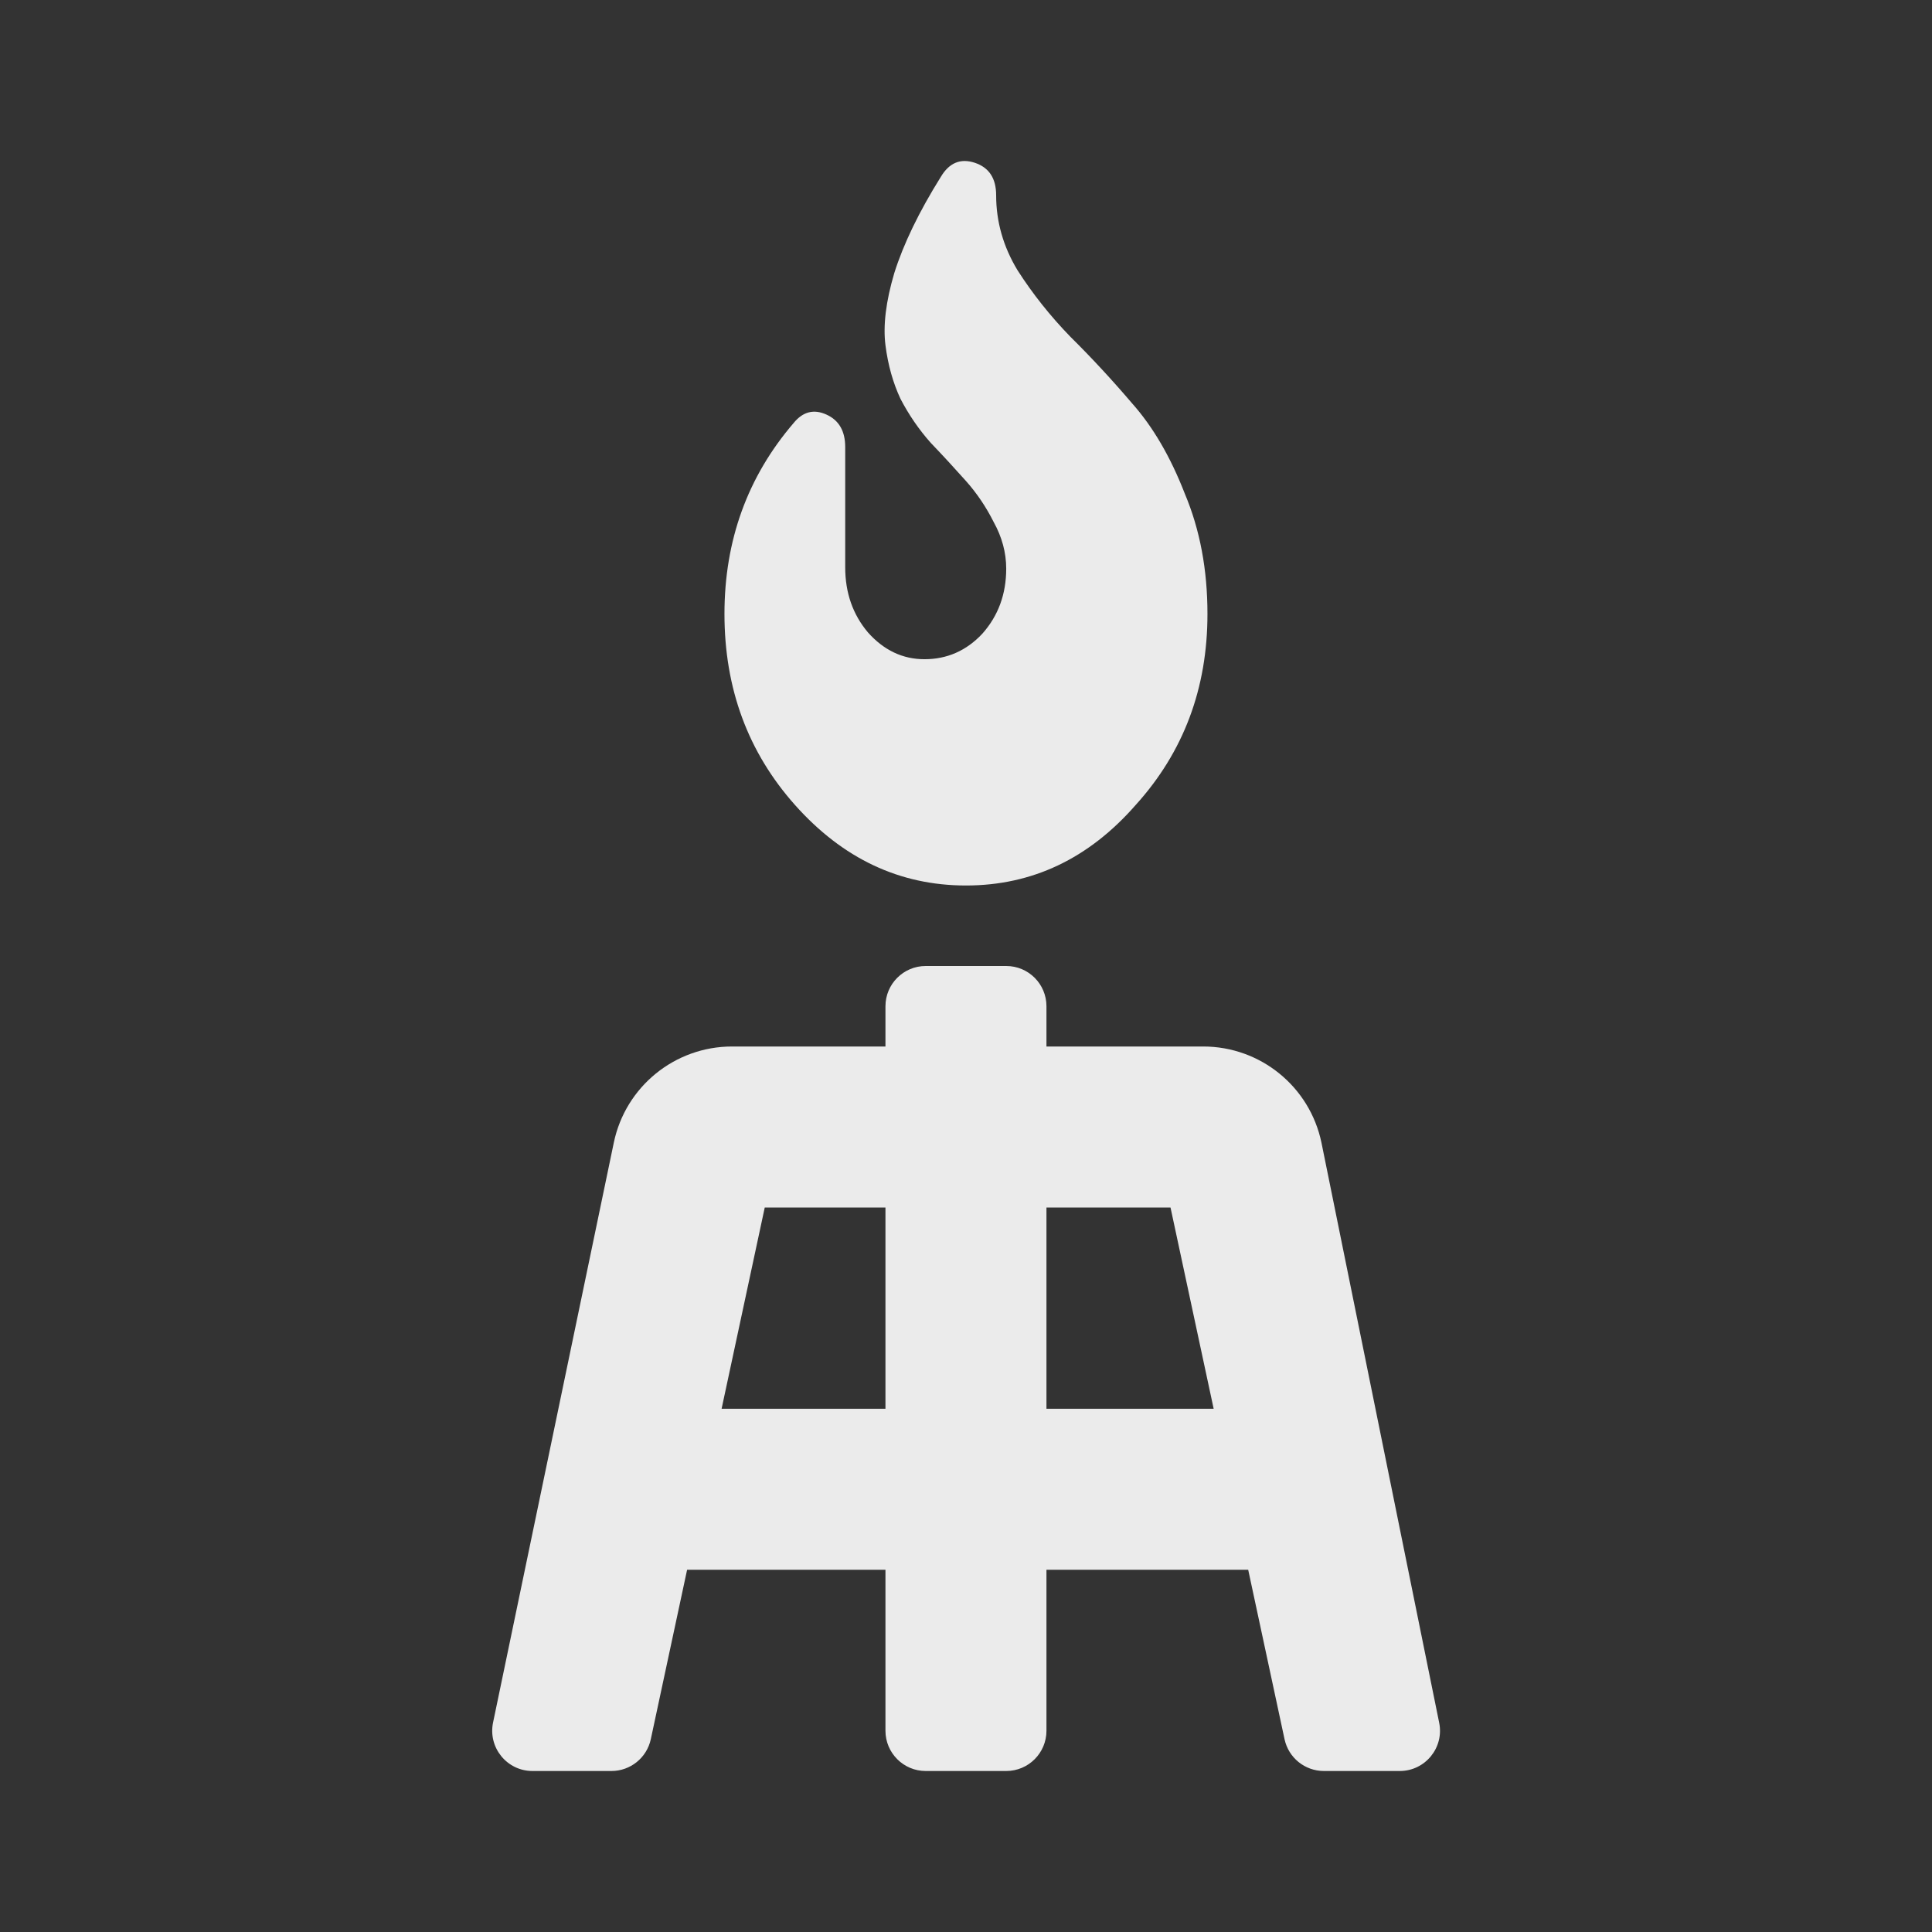 <svg width="48" height="48" viewBox="0 0 48 48" fill="none" xmlns="http://www.w3.org/2000/svg">
<rect x="0" y="0" width="48" height="48" fill="#333333" stroke="none"/>
<path fill-rule="evenodd" clip-rule="evenodd" d="M24.749 4.852C24.749 5.508 24.926 6.129 25.28 6.714C25.655 7.3 26.093 7.851 26.593 8.366C27.114 8.881 27.624 9.432 28.124 10.018C28.645 10.603 29.082 11.353 29.437 12.267C29.812 13.157 29.999 14.152 29.999 15.253C29.999 17.104 29.405 18.685 28.218 19.997C27.051 21.332 25.645 22 23.999 22C22.353 22 20.937 21.332 19.749 19.997C18.582 18.685 17.999 17.104 17.999 15.253C17.999 13.426 18.572 11.845 19.718 10.509C19.947 10.228 20.218 10.158 20.53 10.299C20.843 10.439 20.999 10.709 20.999 11.107V14.094C20.999 14.726 21.187 15.265 21.562 15.71C21.957 16.155 22.426 16.378 22.968 16.378C23.53 16.378 24.01 16.167 24.405 15.745C24.801 15.3 24.999 14.761 24.999 14.129C24.999 13.731 24.895 13.344 24.687 12.969C24.499 12.594 24.27 12.255 23.999 11.95C23.728 11.646 23.437 11.329 23.124 11.002C22.832 10.674 22.582 10.31 22.374 9.912C22.187 9.514 22.062 9.069 21.999 8.577C21.937 8.085 22.01 7.488 22.218 6.785C22.447 6.059 22.832 5.262 23.374 4.395C23.582 4.044 23.864 3.927 24.218 4.044C24.572 4.161 24.749 4.43 24.749 4.852ZM17.071 39L16.169 43.21C16.07 43.671 15.662 44 15.191 44H13.229C12.595 44 12.121 43.417 12.25 42.796L15.25 28.388C15.54 26.997 16.766 26 18.187 26H21.999V25C21.999 24.448 22.447 24 22.999 24H24.999C25.552 24 25.999 24.448 25.999 25V26H29.894C31.315 26 32.541 26.997 32.831 28.388L35.756 42.801C35.882 43.421 35.408 44 34.776 44H32.892C32.42 44 32.013 43.671 31.914 43.21L31.011 39H25.999V43C25.999 43.552 25.552 44 24.999 44H22.999C22.447 44 21.999 43.552 21.999 43V39H17.071ZM17.928 35H21.999V30H19L17.928 35ZM25.999 30V35H30.153L29.081 30H25.999Z" fill="#EBEBEB"/>
</svg>
